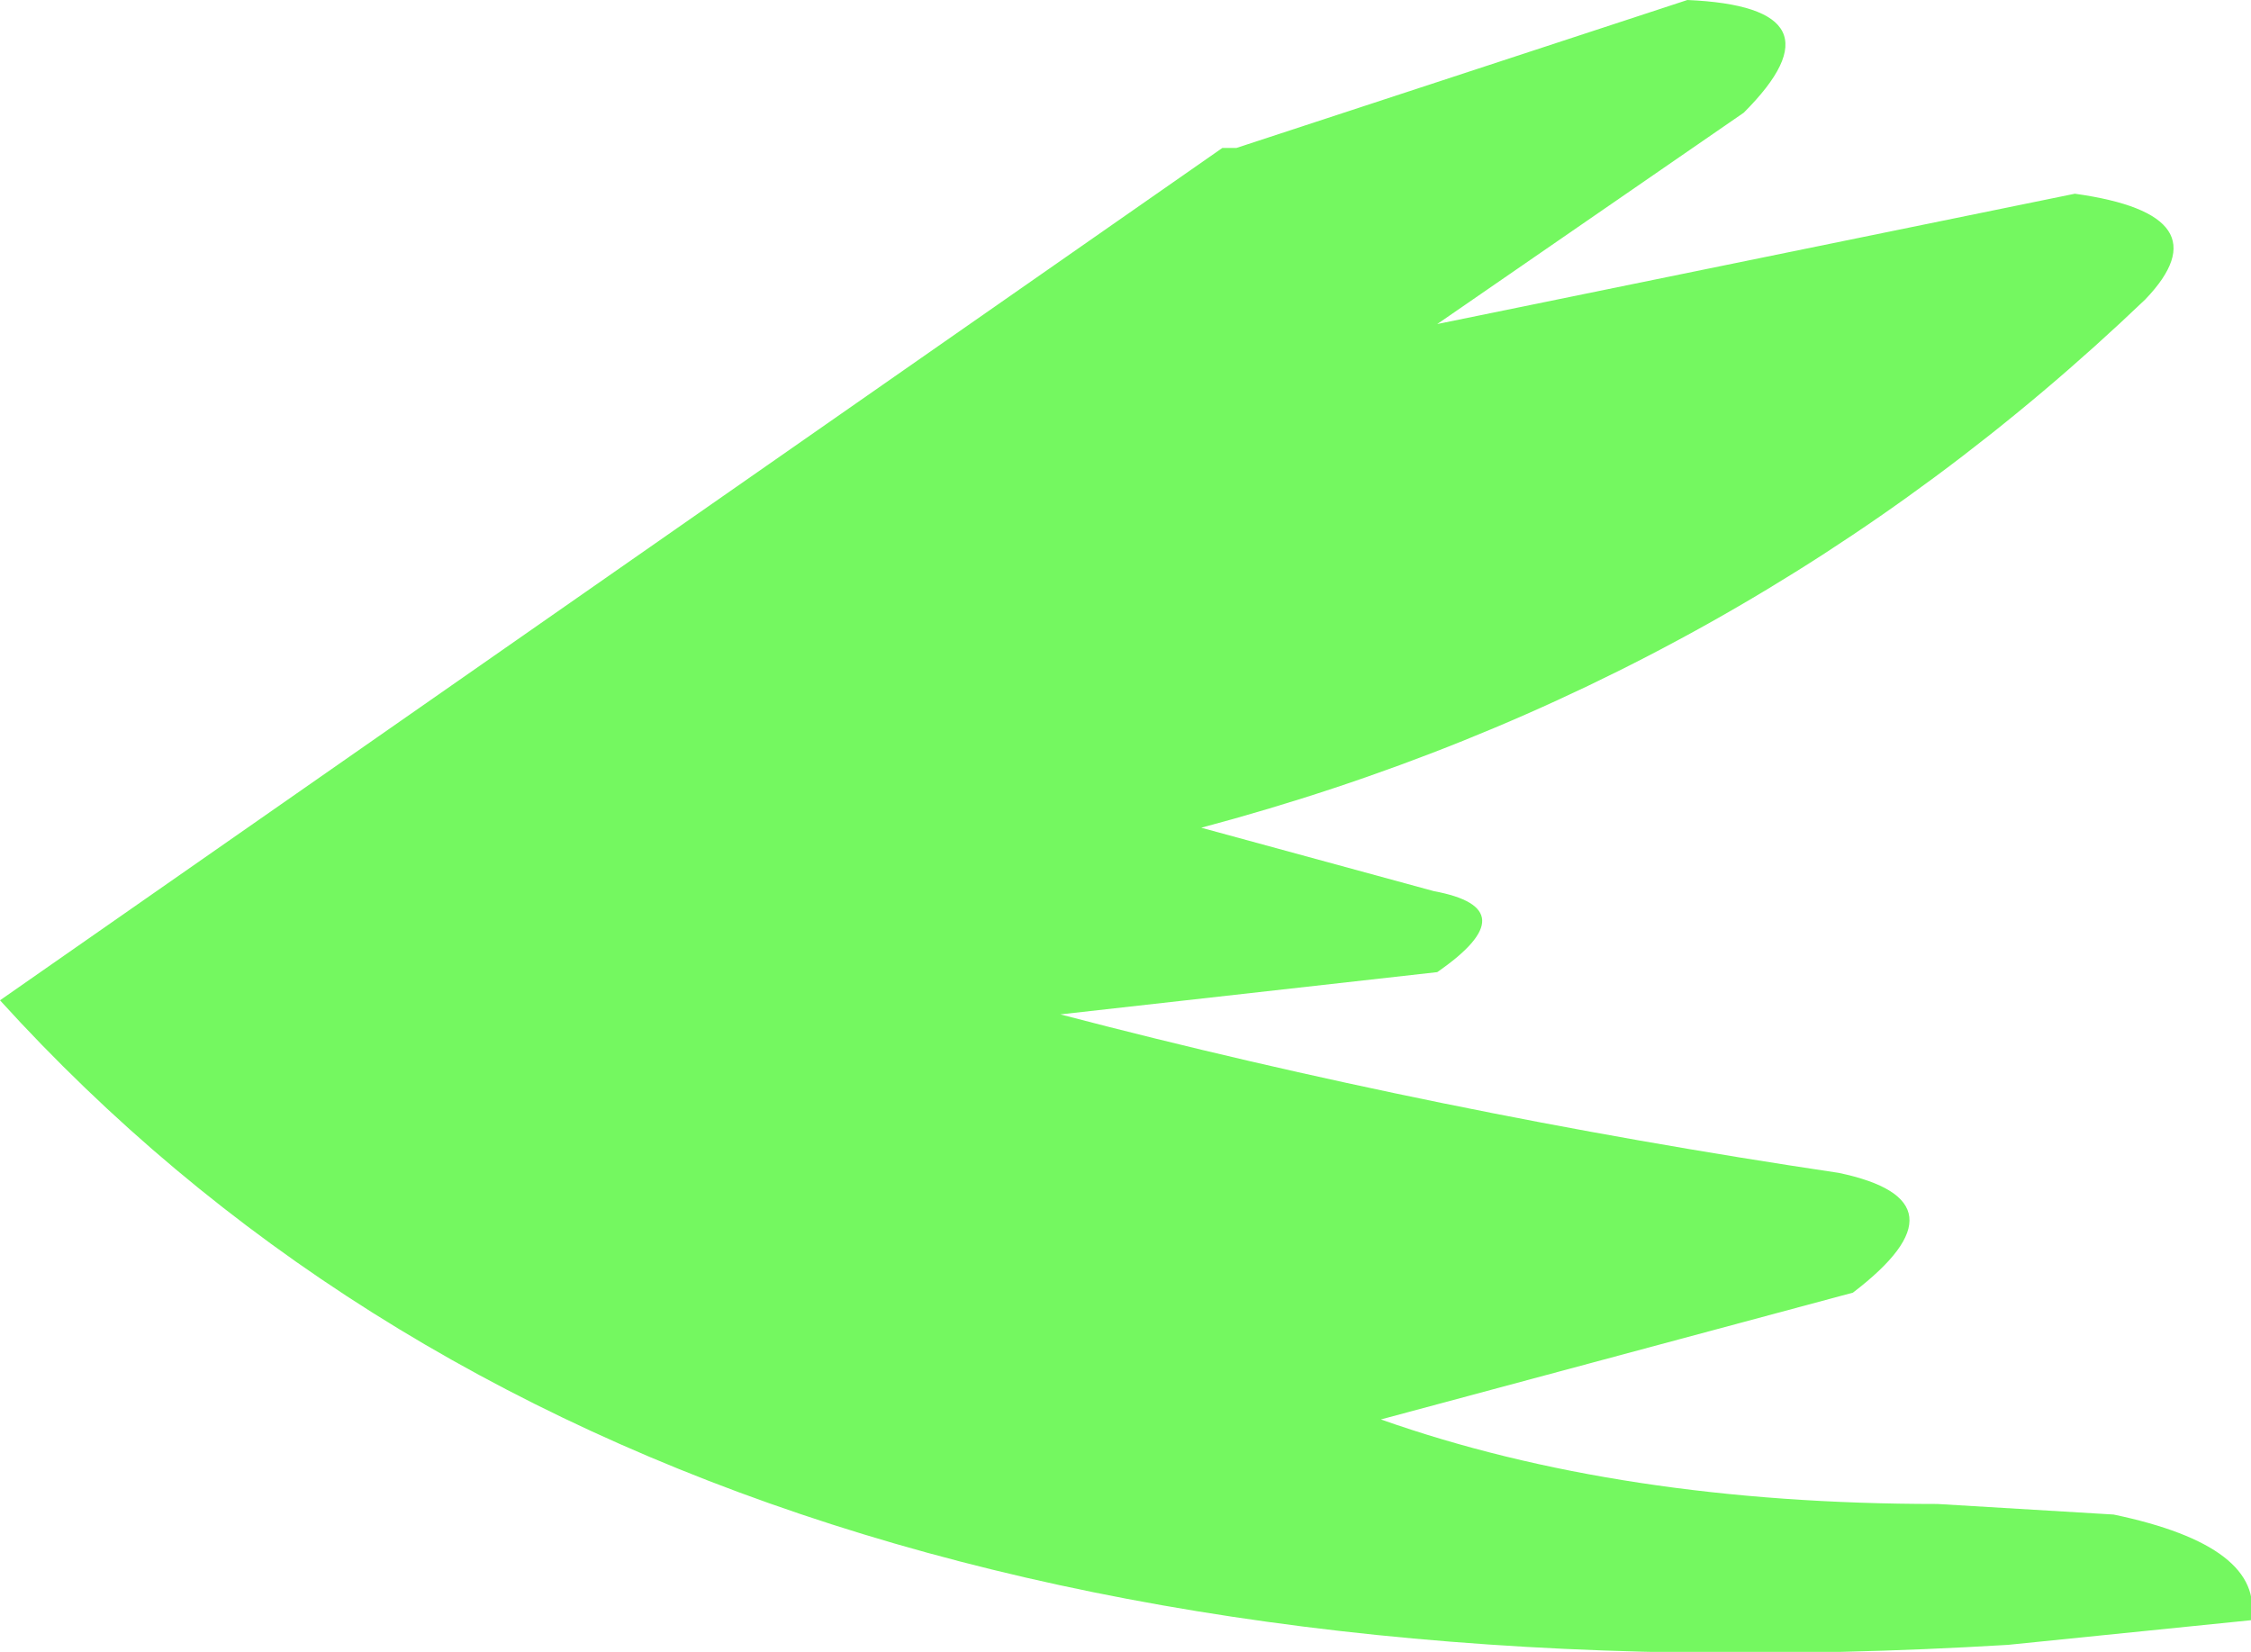 <?xml version="1.0" encoding="UTF-8" standalone="no"?>
<svg xmlns:ffdec="https://www.free-decompiler.com/flash" xmlns:xlink="http://www.w3.org/1999/xlink" ffdec:objectType="shape" height="23.45px" width="31.95px" xmlns="http://www.w3.org/2000/svg">
  <g transform="matrix(1.0, 0.0, 0.0, 1.0, 32.75, 58.15)">
    <path d="M-0.8 -35.15 L-4.25 -34.8 Q-23.4 -33.65 -32.75 -43.95 L-15.4 -56.05 -15.2 -56.05 -8.8 -58.15 Q-6.5 -58.05 -8.0 -56.55 L-12.35 -53.55 -3.3 -55.4 Q-1.15 -55.1 -2.3 -53.9 -8.0 -48.45 -15.7 -46.4 L-12.4 -45.5 Q-11.05 -45.25 -12.35 -44.35 L-17.7 -43.75 Q-12.35 -42.35 -6.65 -41.5 -4.75 -41.1 -6.45 -39.8 L-13.15 -38.0 Q-9.75 -36.8 -5.25 -36.8 L-2.75 -36.65 Q-0.6 -36.2 -0.8 -35.15" fill="#74f860" fill-rule="evenodd" stroke="none"/>
  </g>
</svg>

